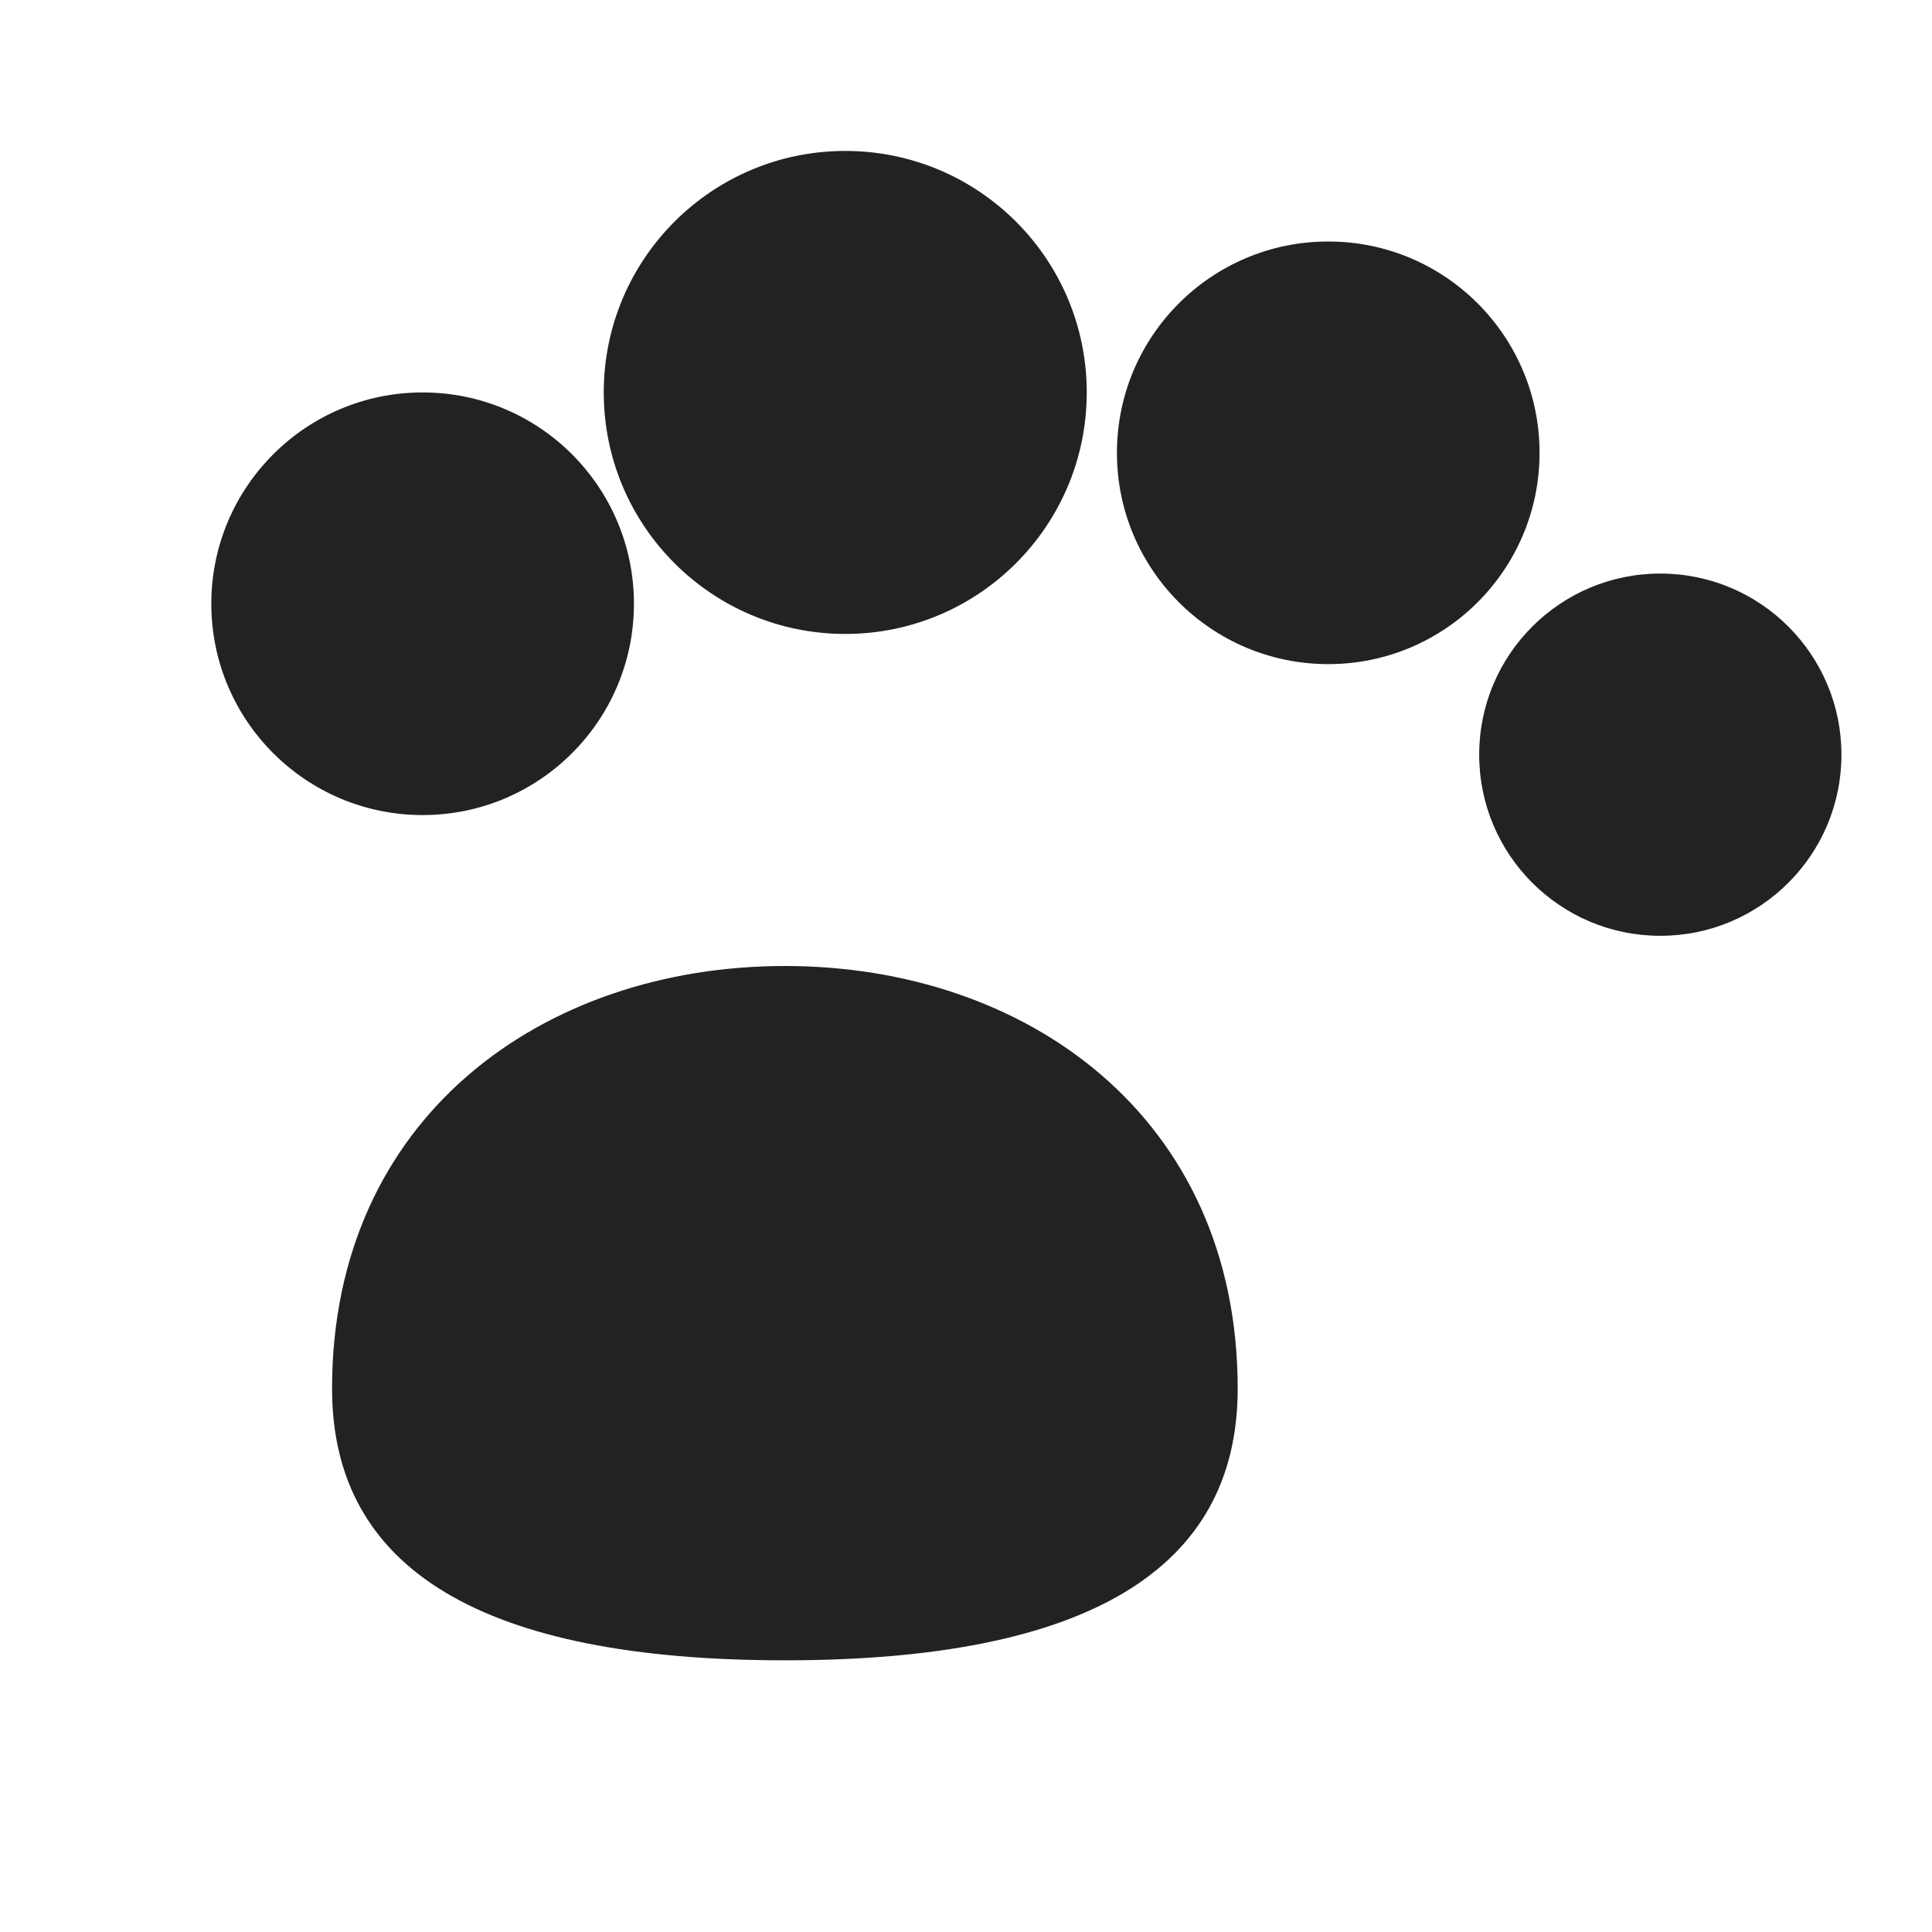 <svg xmlns="http://www.w3.org/2000/svg" viewBox="0 0 128 128">
  <g fill="#222">
    <circle cx="28" cy="40" r="14"/>
    <circle cx="56" cy="26" r="16"/>
    <circle cx="88" cy="30" r="14"/>
    <circle cx="110" cy="50" r="12"/>
    <path d="M82 92c0-18-14-28-30-28S22 74 22 92c0 12 10 18 30 18s30-6 30-18z"/>
  </g>
</svg>
